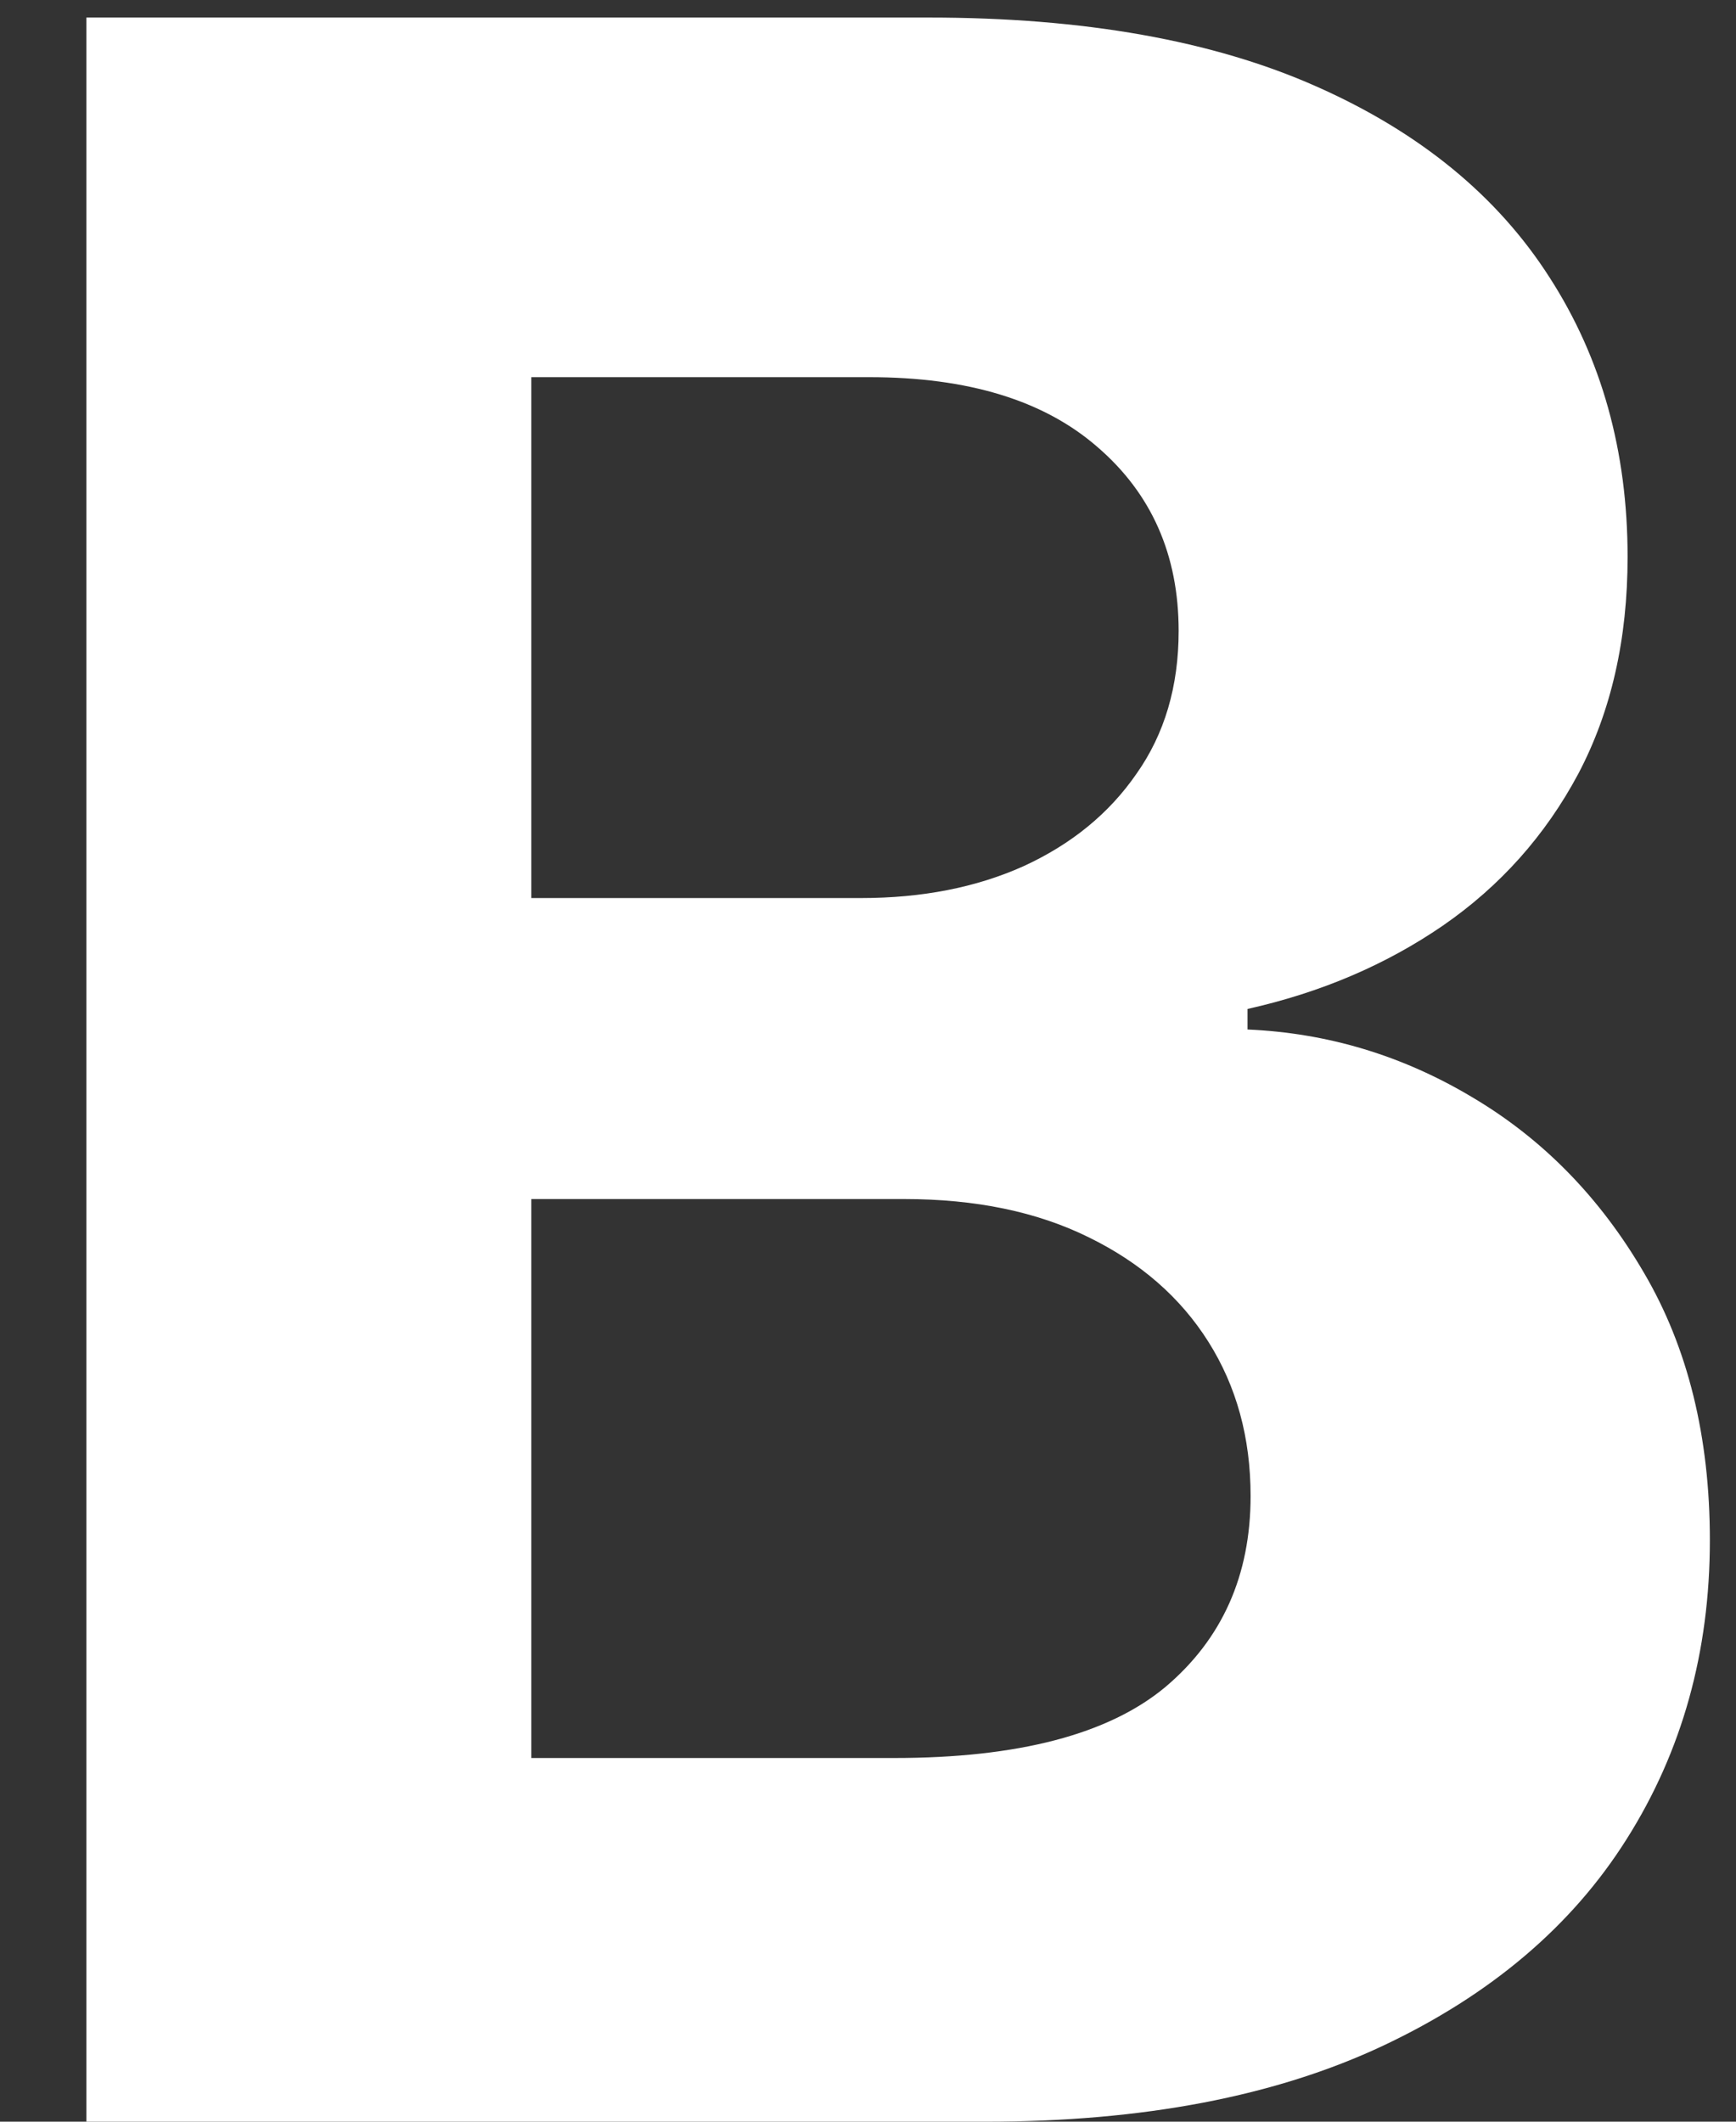 <svg width="18" height="22" viewBox="0 0 18 22" fill="none" xmlns="http://www.w3.org/2000/svg">
<rect x="0" y="0" width="18" height="22" fill="#333333" stroke="none"/>
<path d="M0.896 22V0.182H9.632C11.237 0.182 12.576 0.42 13.648 0.896C14.721 1.371 15.527 2.032 16.067 2.877C16.607 3.715 16.876 4.681 16.876 5.775C16.876 6.627 16.706 7.376 16.365 8.023C16.024 8.662 15.555 9.188 14.959 9.599C14.369 10.004 13.695 10.292 12.935 10.462V10.675C13.766 10.711 14.543 10.945 15.268 11.379C15.999 11.812 16.592 12.419 17.047 13.2C17.501 13.974 17.729 14.898 17.729 15.97C17.729 17.128 17.441 18.161 16.866 19.07C16.298 19.972 15.456 20.686 14.341 21.212C13.226 21.737 11.852 22 10.218 22H0.896ZM5.509 18.229H9.27C10.555 18.229 11.493 17.984 12.082 17.494C12.672 16.996 12.967 16.336 12.967 15.512C12.967 14.908 12.821 14.376 12.53 13.914C12.239 13.452 11.823 13.09 11.283 12.827C10.751 12.565 10.115 12.433 9.376 12.433H5.509V18.229ZM5.509 9.312H8.929C9.561 9.312 10.122 9.202 10.612 8.982C11.109 8.754 11.5 8.435 11.784 8.023C12.075 7.611 12.221 7.117 12.221 6.542C12.221 5.754 11.94 5.118 11.379 4.635C10.825 4.152 10.037 3.911 9.014 3.911H5.509V9.312Z" fill="white"/>
</svg>
